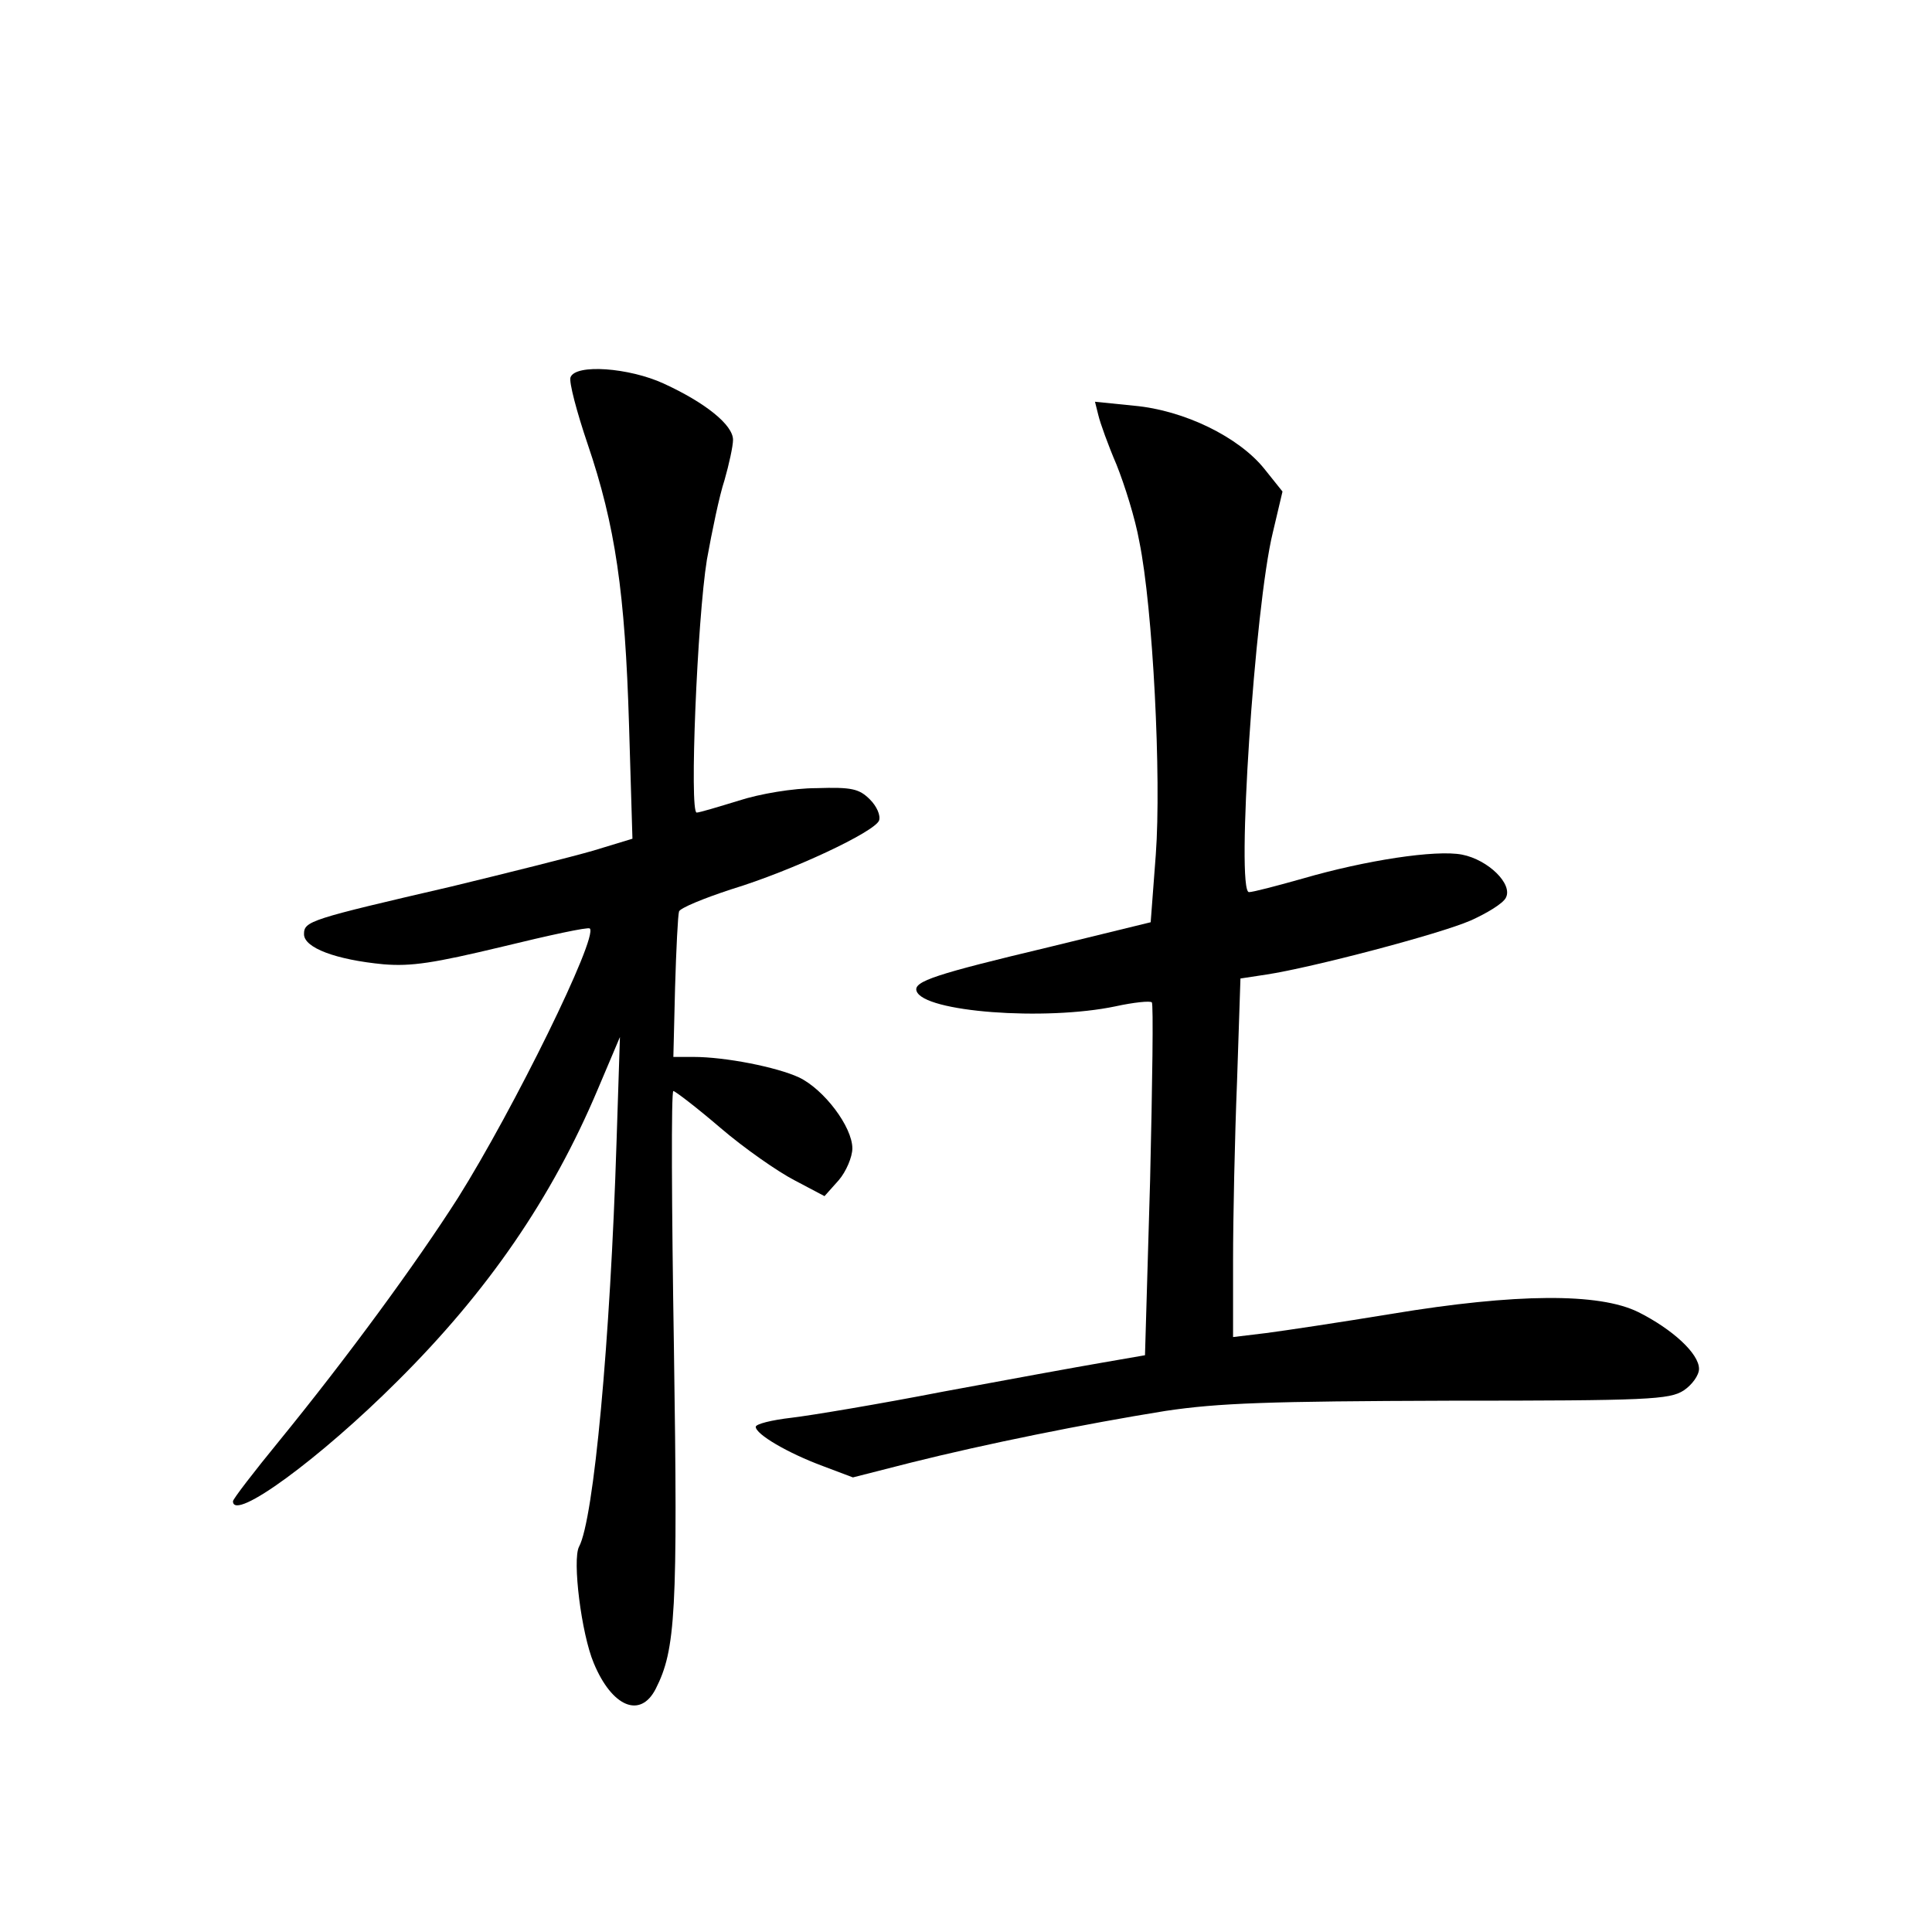 <?xml version="1.0" standalone="no"?>
<!DOCTYPE svg PUBLIC "-//W3C//DTD SVG 20010904//EN"
 "http://www.w3.org/TR/2001/REC-SVG-20010904/DTD/svg10.dtd">
<svg version="1.0" xmlns="http://www.w3.org/2000/svg"
 width="340pt" height="340pt" viewBox="0 0 340 340"
 preserveAspectRatio="xMidYMid meet">
<g transform="translate(0,340) scale(0.1,-0.1)"
fill="#000000" stroke="none">
<path d="M1004 2736 c-3 -8 11 -61 30 -117 49 -144 66 -262 73 -495 l6 -200
-69 -21 c-38 -11 -150 -39 -249 -63 -250 -58 -260 -61 -260 -84 0 -24 56 -45
140 -53 49 -4 88 2 209 31 82 20 151 35 154 32 15 -15 -134 -318 -232 -474
-74 -116 -195 -281 -314 -427 -45 -55 -82 -103 -82 -107 0 -37 153 75 290 212
158 157 271 321 352 513 l39 92 -6 -185 c-11 -350 -40 -664 -66 -712 -12 -23
4 -153 26 -205 32 -77 82 -98 109 -45 35 69 39 134 32 600 -4 248 -5 452 -1
452 3 0 41 -29 83 -65 42 -36 101 -77 130 -92 l53 -28 25 28 c13 15 24 41 24
56 0 38 -50 104 -94 125 -39 18 -129 36 -186 36 l-35 0 3 122 c2 68 5 128 7
134 2 6 43 23 92 39 108 33 252 101 260 121 3 9 -4 25 -16 37 -19 19 -32 22
-94 20 -41 0 -100 -10 -137 -22 -36 -11 -69 -21 -74 -21 -13 0 1 340 18 445 9
50 22 113 31 140 8 28 15 60 15 71 0 26 -48 65 -122 99 -61 28 -155 35 -164
11z"/>
<path d="M1933 2669 c3 -13 17 -52 32 -87 14 -35 33 -95 40 -135 24 -117 39
-416 29 -551 l-9 -119 -180 -44 c-197 -47 -238 -60 -232 -77 12 -37 226 -53
350 -27 32 7 61 10 64 7 3 -2 1 -143 -3 -313 l-9 -308 -75 -13 c-41 -7 -167
-30 -280 -51 -113 -22 -233 -42 -267 -46 -35 -4 -63 -11 -63 -16 0 -13 56 -46
118 -69 l53 -20 102 26 c132 33 305 68 448 91 94 14 181 17 499 18 352 0 388
2 413 18 15 10 27 27 27 38 0 27 -47 70 -107 100 -69 34 -215 33 -433 -3 -91
-15 -191 -30 -222 -34 l-58 -7 0 135 c0 74 3 216 7 315 l6 181 46 7 c79 12
304 71 359 95 29 13 57 30 62 40 13 24 -31 67 -77 76 -46 9 -170 -10 -280 -42
-46 -13 -88 -24 -95 -24 -23 0 10 503 42 633 l17 72 -32 40 c-45 56 -141 103
-229 111 l-69 7 6 -24z"/>
</g>
</svg>
